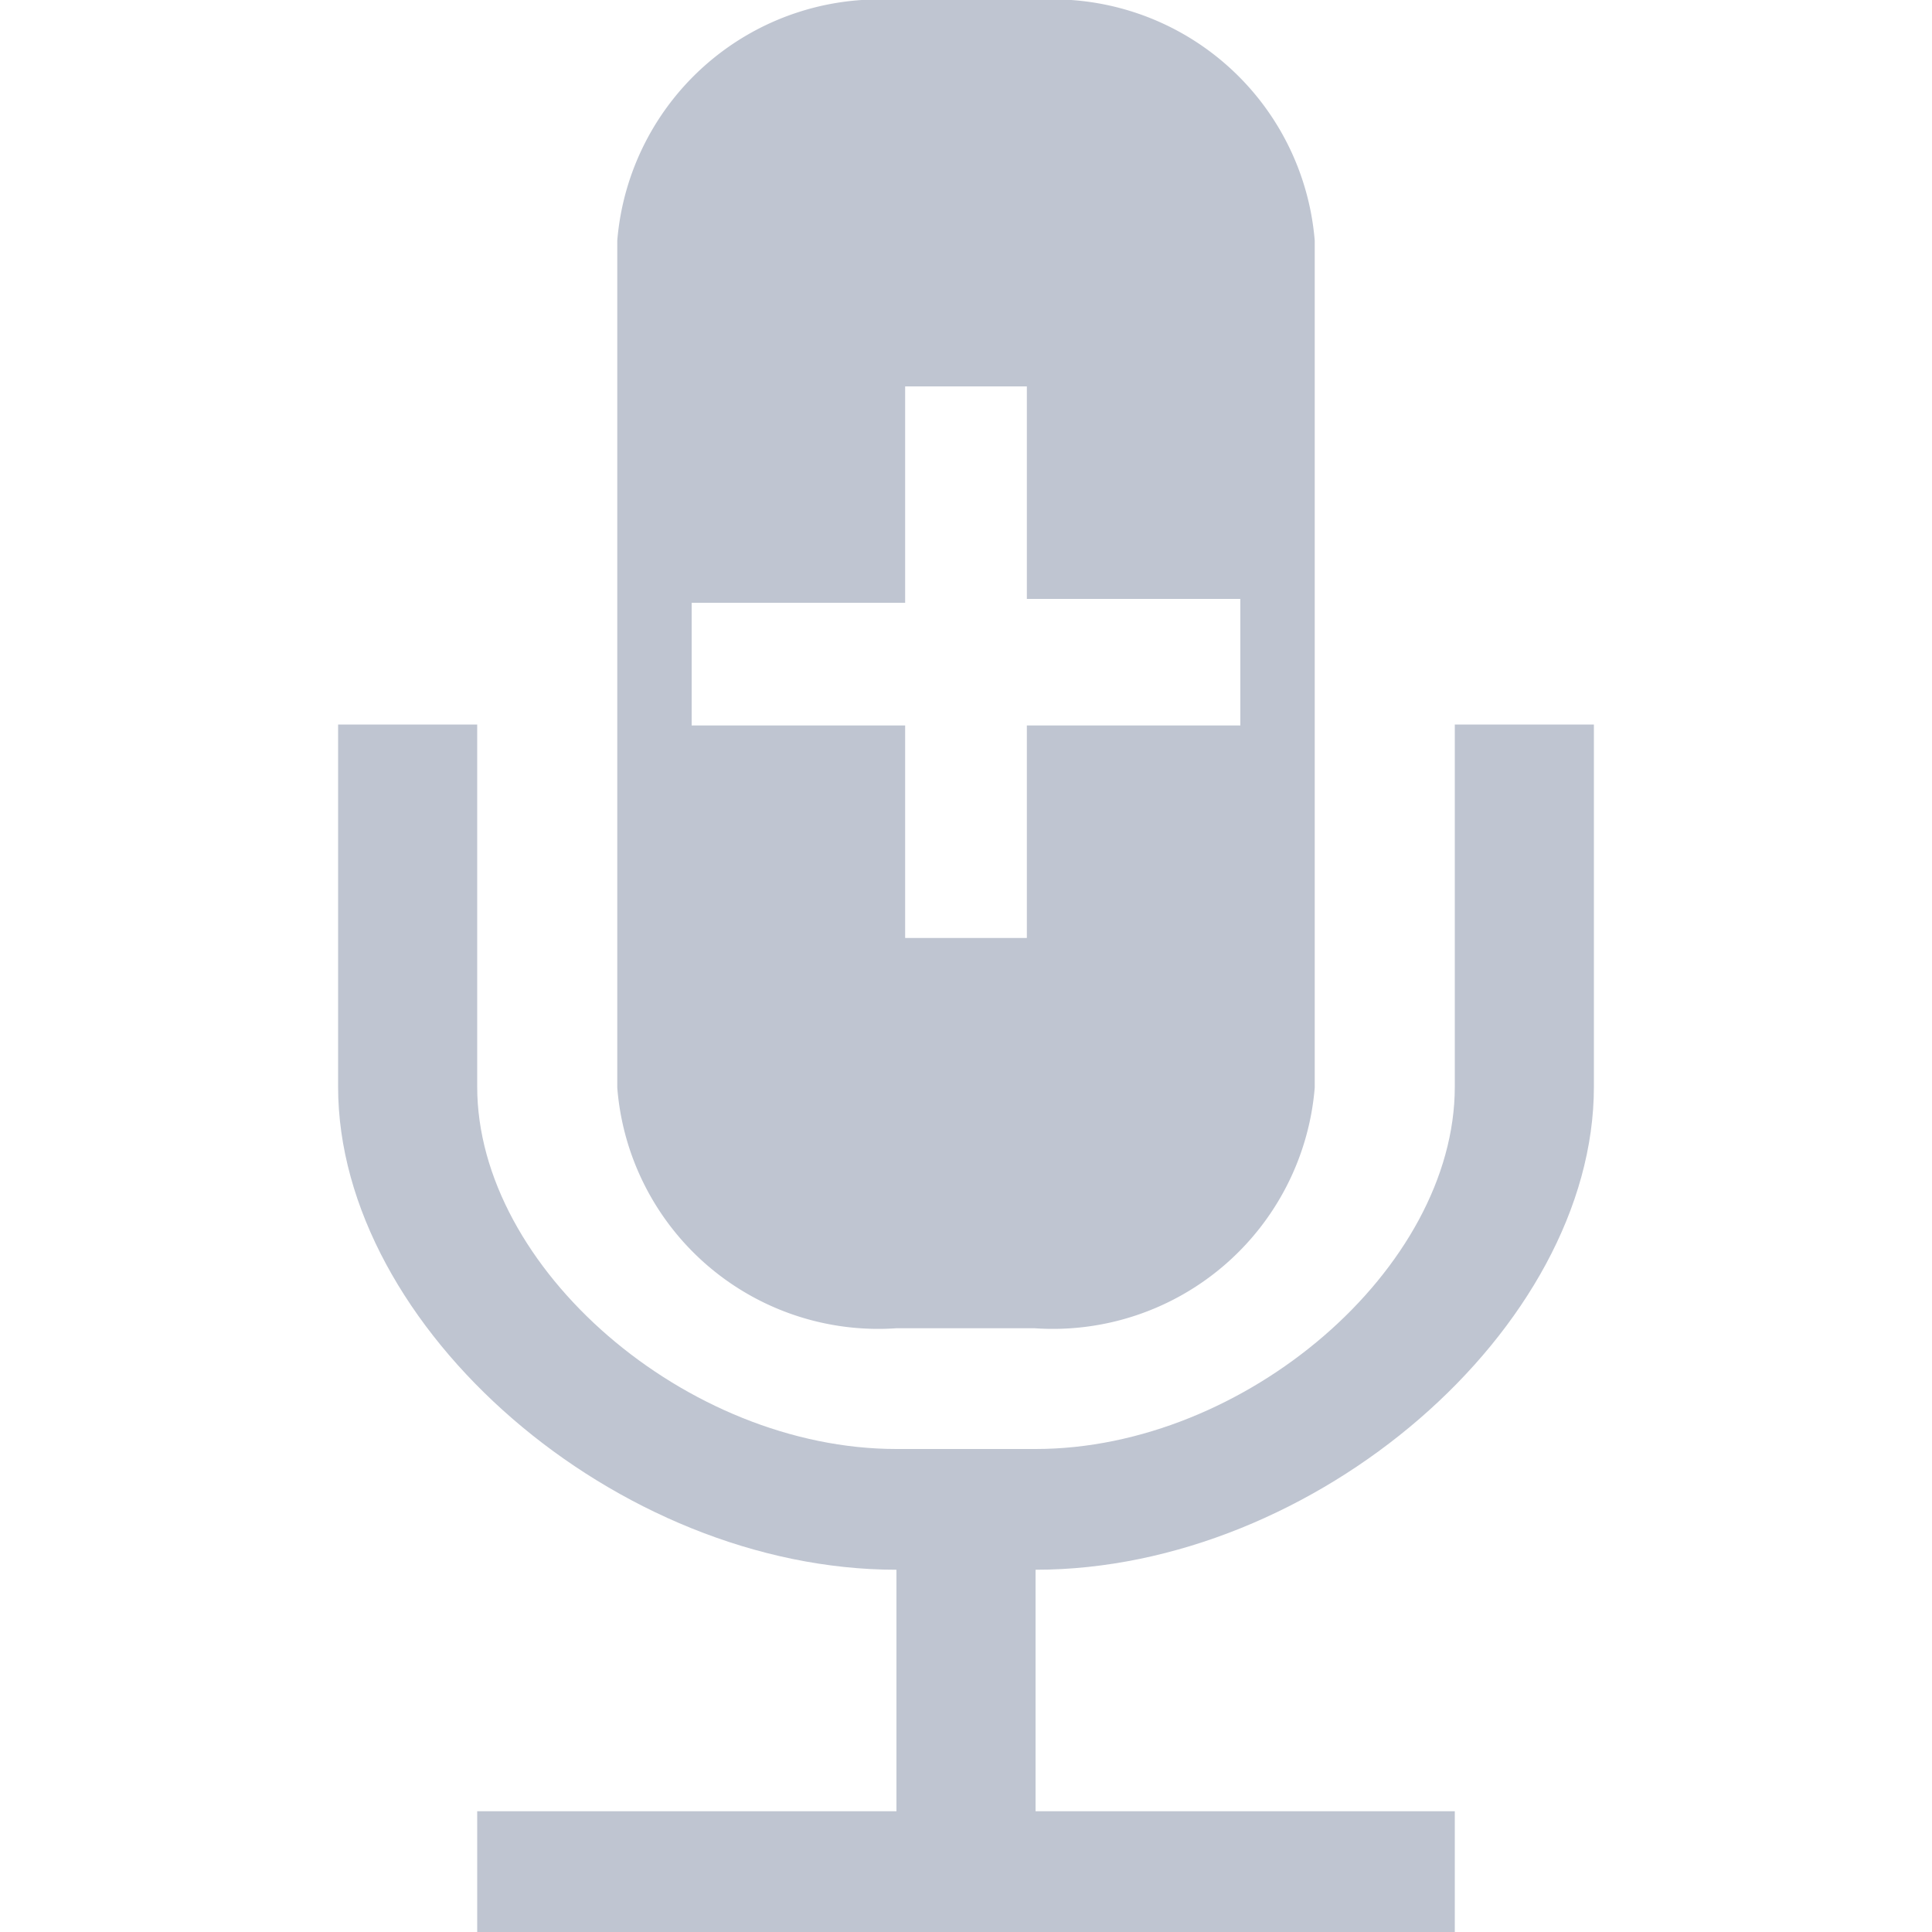 <svg id="Capa_1" data-name="Capa 1" xmlns="http://www.w3.org/2000/svg" viewBox="0 0 20 20">
  <defs>
    <style>.cls-1 {
      fill: #bfc5d1;
    }</style>
  </defs>
  <title>2</title>
  <path class="cls-1"
        d="M15.06,7.5v3.75c0,1.88-2.17,3.75-4.34,3.75H9.28c-2.17,0-4.34-1.87-4.34-3.75V7.5H3.5v3.75c0,2.5,2.89,5,5.78,5v2.5H4.94V20H15.06V18.75H10.72v-2.5c2.89,0,5.78-2.5,5.78-5V7.5Z"/>
  <path class="cls-1"
        d="M9.28,13.75h1.43a2.72,2.72,0,0,0,2.9-2.49V2.49A2.72,2.72,0,0,0,10.71,0H9.28A2.72,2.72,0,0,0,6.39,2.49v8.77A2.71,2.71,0,0,0,9.28,13.75ZM7.16,6.24H9.37V4h1.26v2.2h2.21V7.51H10.63v2.2H9.37V7.51H7.16Z"/>
</svg>
